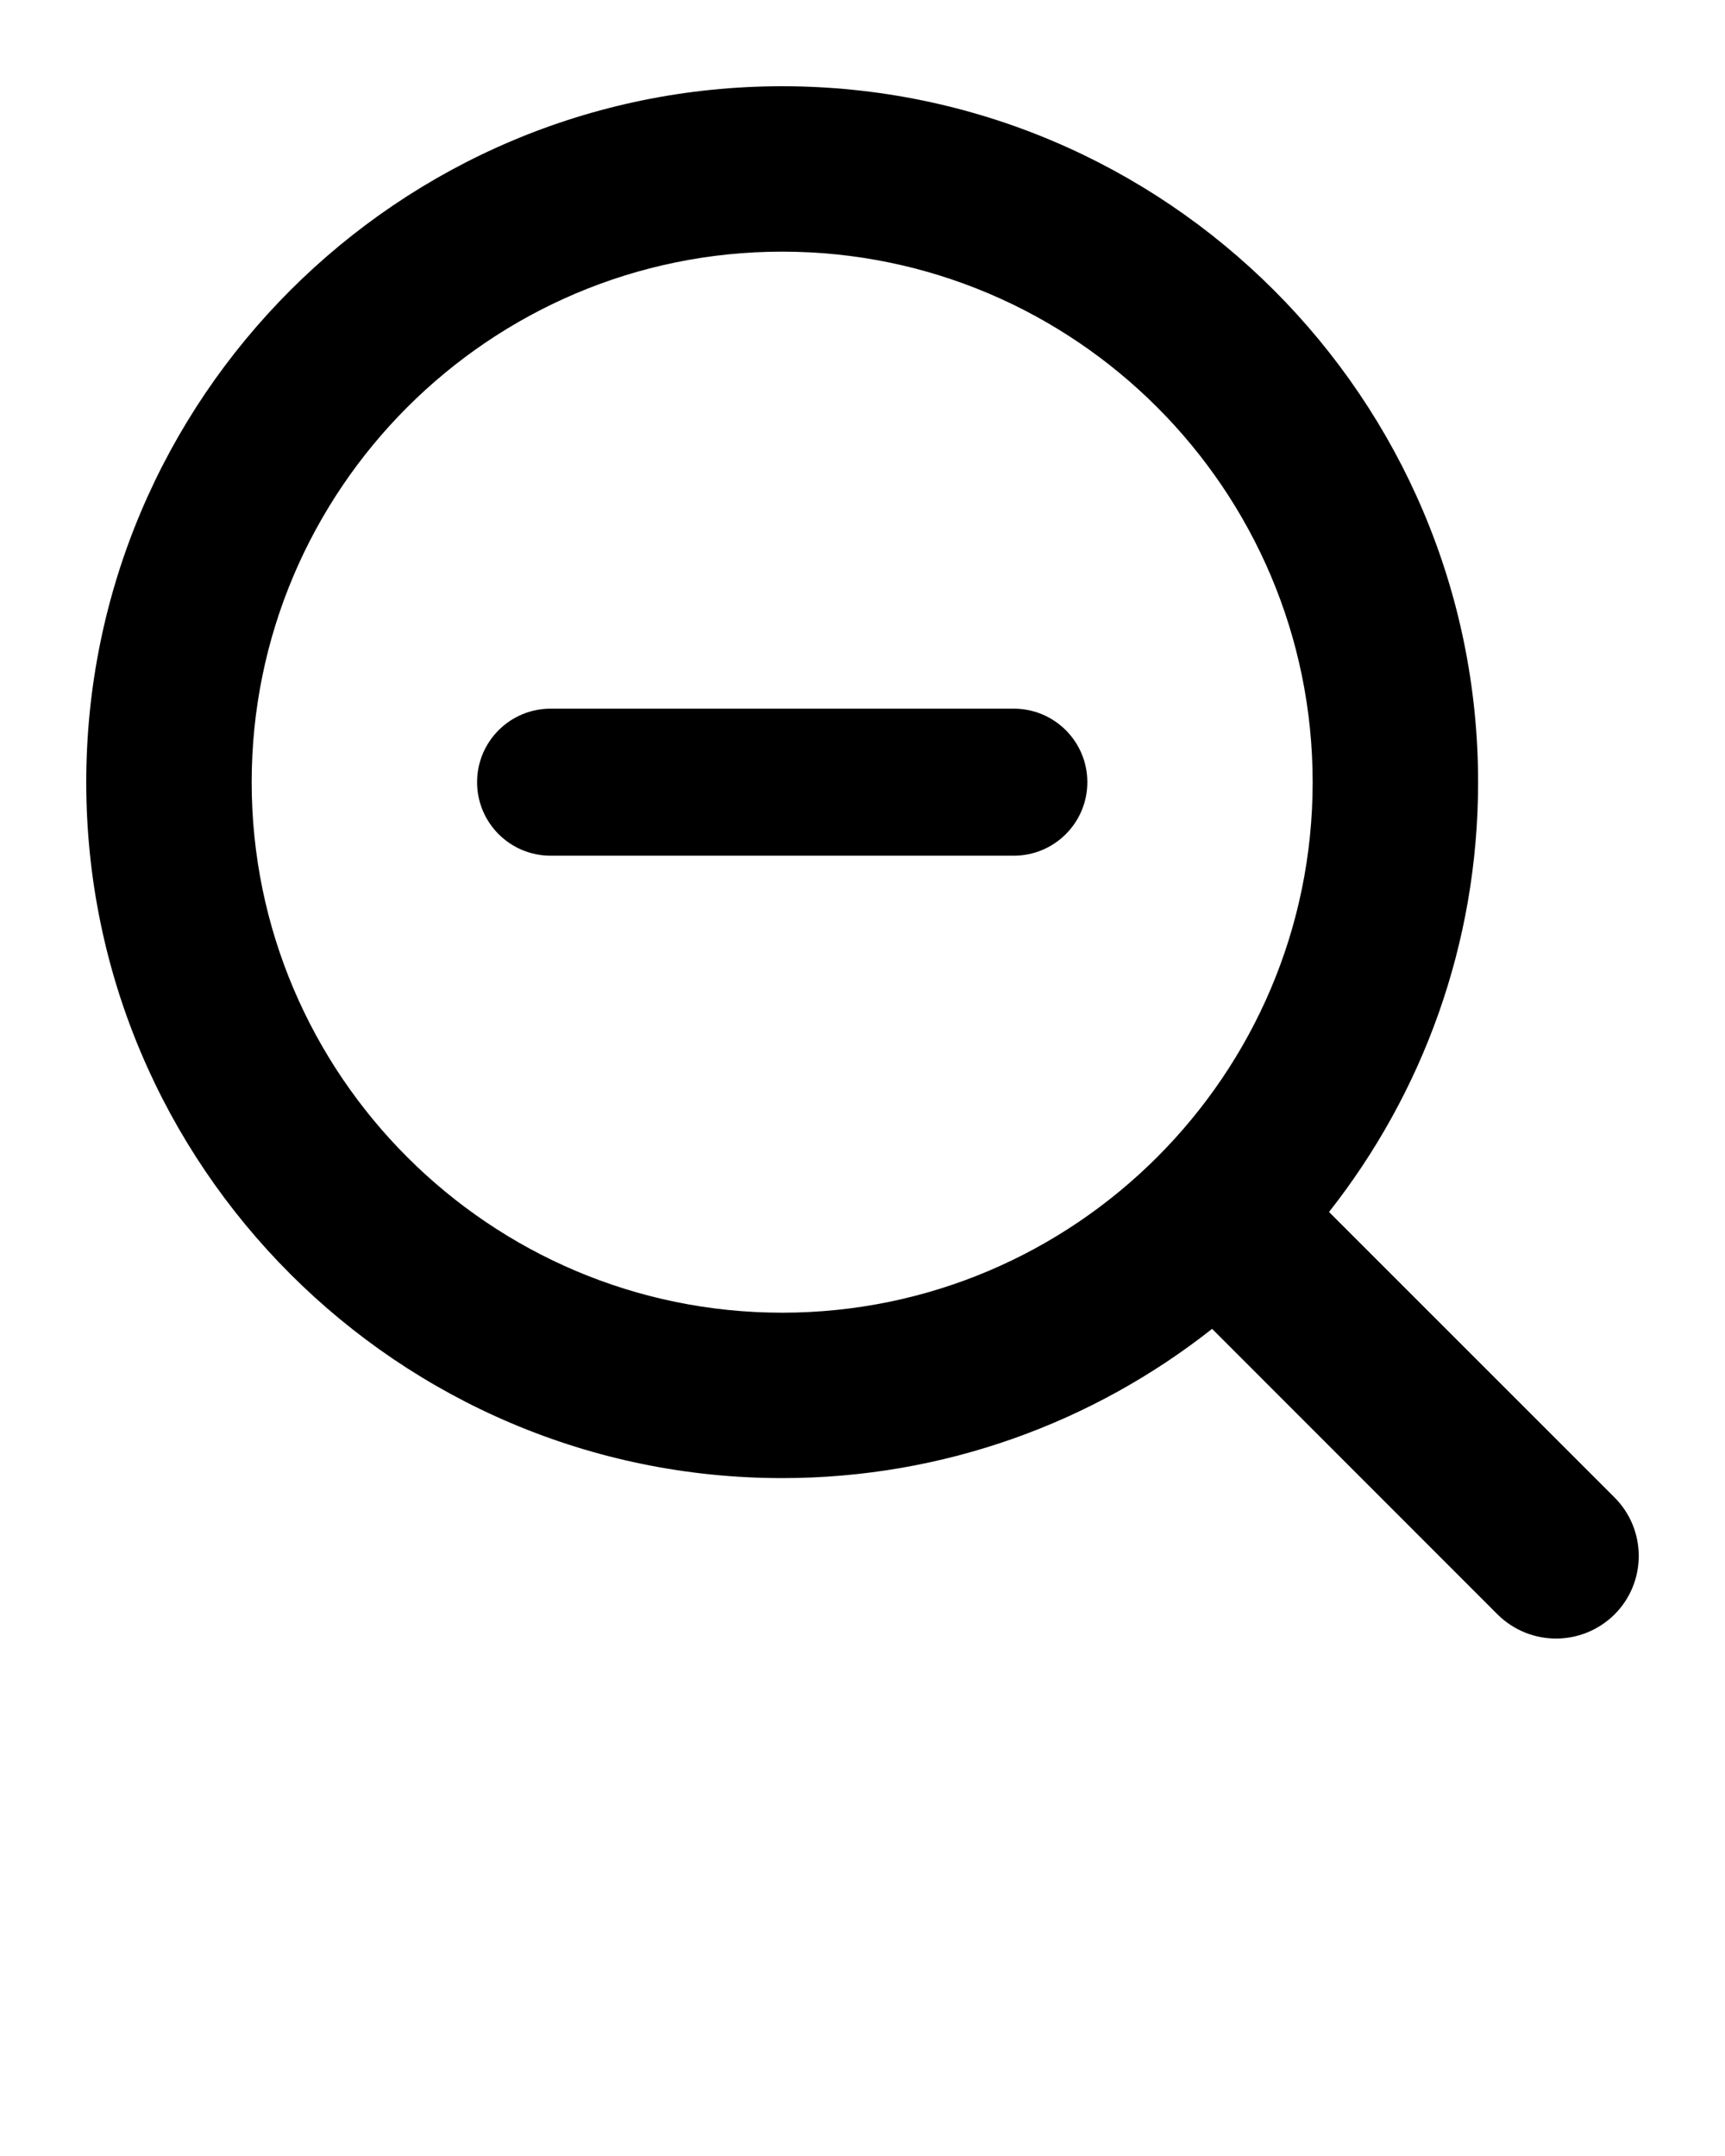 <svg xmlns="http://www.w3.org/2000/svg" xmlns:xlink="http://www.w3.org/1999/xlink" version="1.1" x="0px" y="0px" viewBox="0 0 100 125" enable-background="new 0 0 100 100" xml:space="preserve"><g><path d="M93.593,86.816L77.045,70.268c5.413-6.873,8.642-15.526,8.642-24.914C85.687,23.104,67.593,5,45.343,5S5,23.104,5,45.354   c0,22.239,18.094,40.343,40.343,40.343c9.399,0,18.062-3.239,24.924-8.653l16.549,16.559C87.754,94.531,88.979,95,90.205,95   c1.225,0,2.451-0.469,3.389-1.396C95.469,91.729,95.469,88.692,93.593,86.816z M14.59,45.354c0-16.964,13.799-30.764,30.753-30.764   c16.964,0,30.753,13.799,30.753,30.764c0,16.954-13.789,30.753-30.753,30.753C28.39,76.107,14.59,62.308,14.59,45.354z"/></g><g><path d="M58.772,49.611H31.919c-2.354,0-4.262-1.908-4.262-4.262s1.908-4.262,4.262-4.262h26.853c2.354,0,4.262,1.908,4.262,4.262   S61.125,49.611,58.772,49.611z"/></g></svg>

